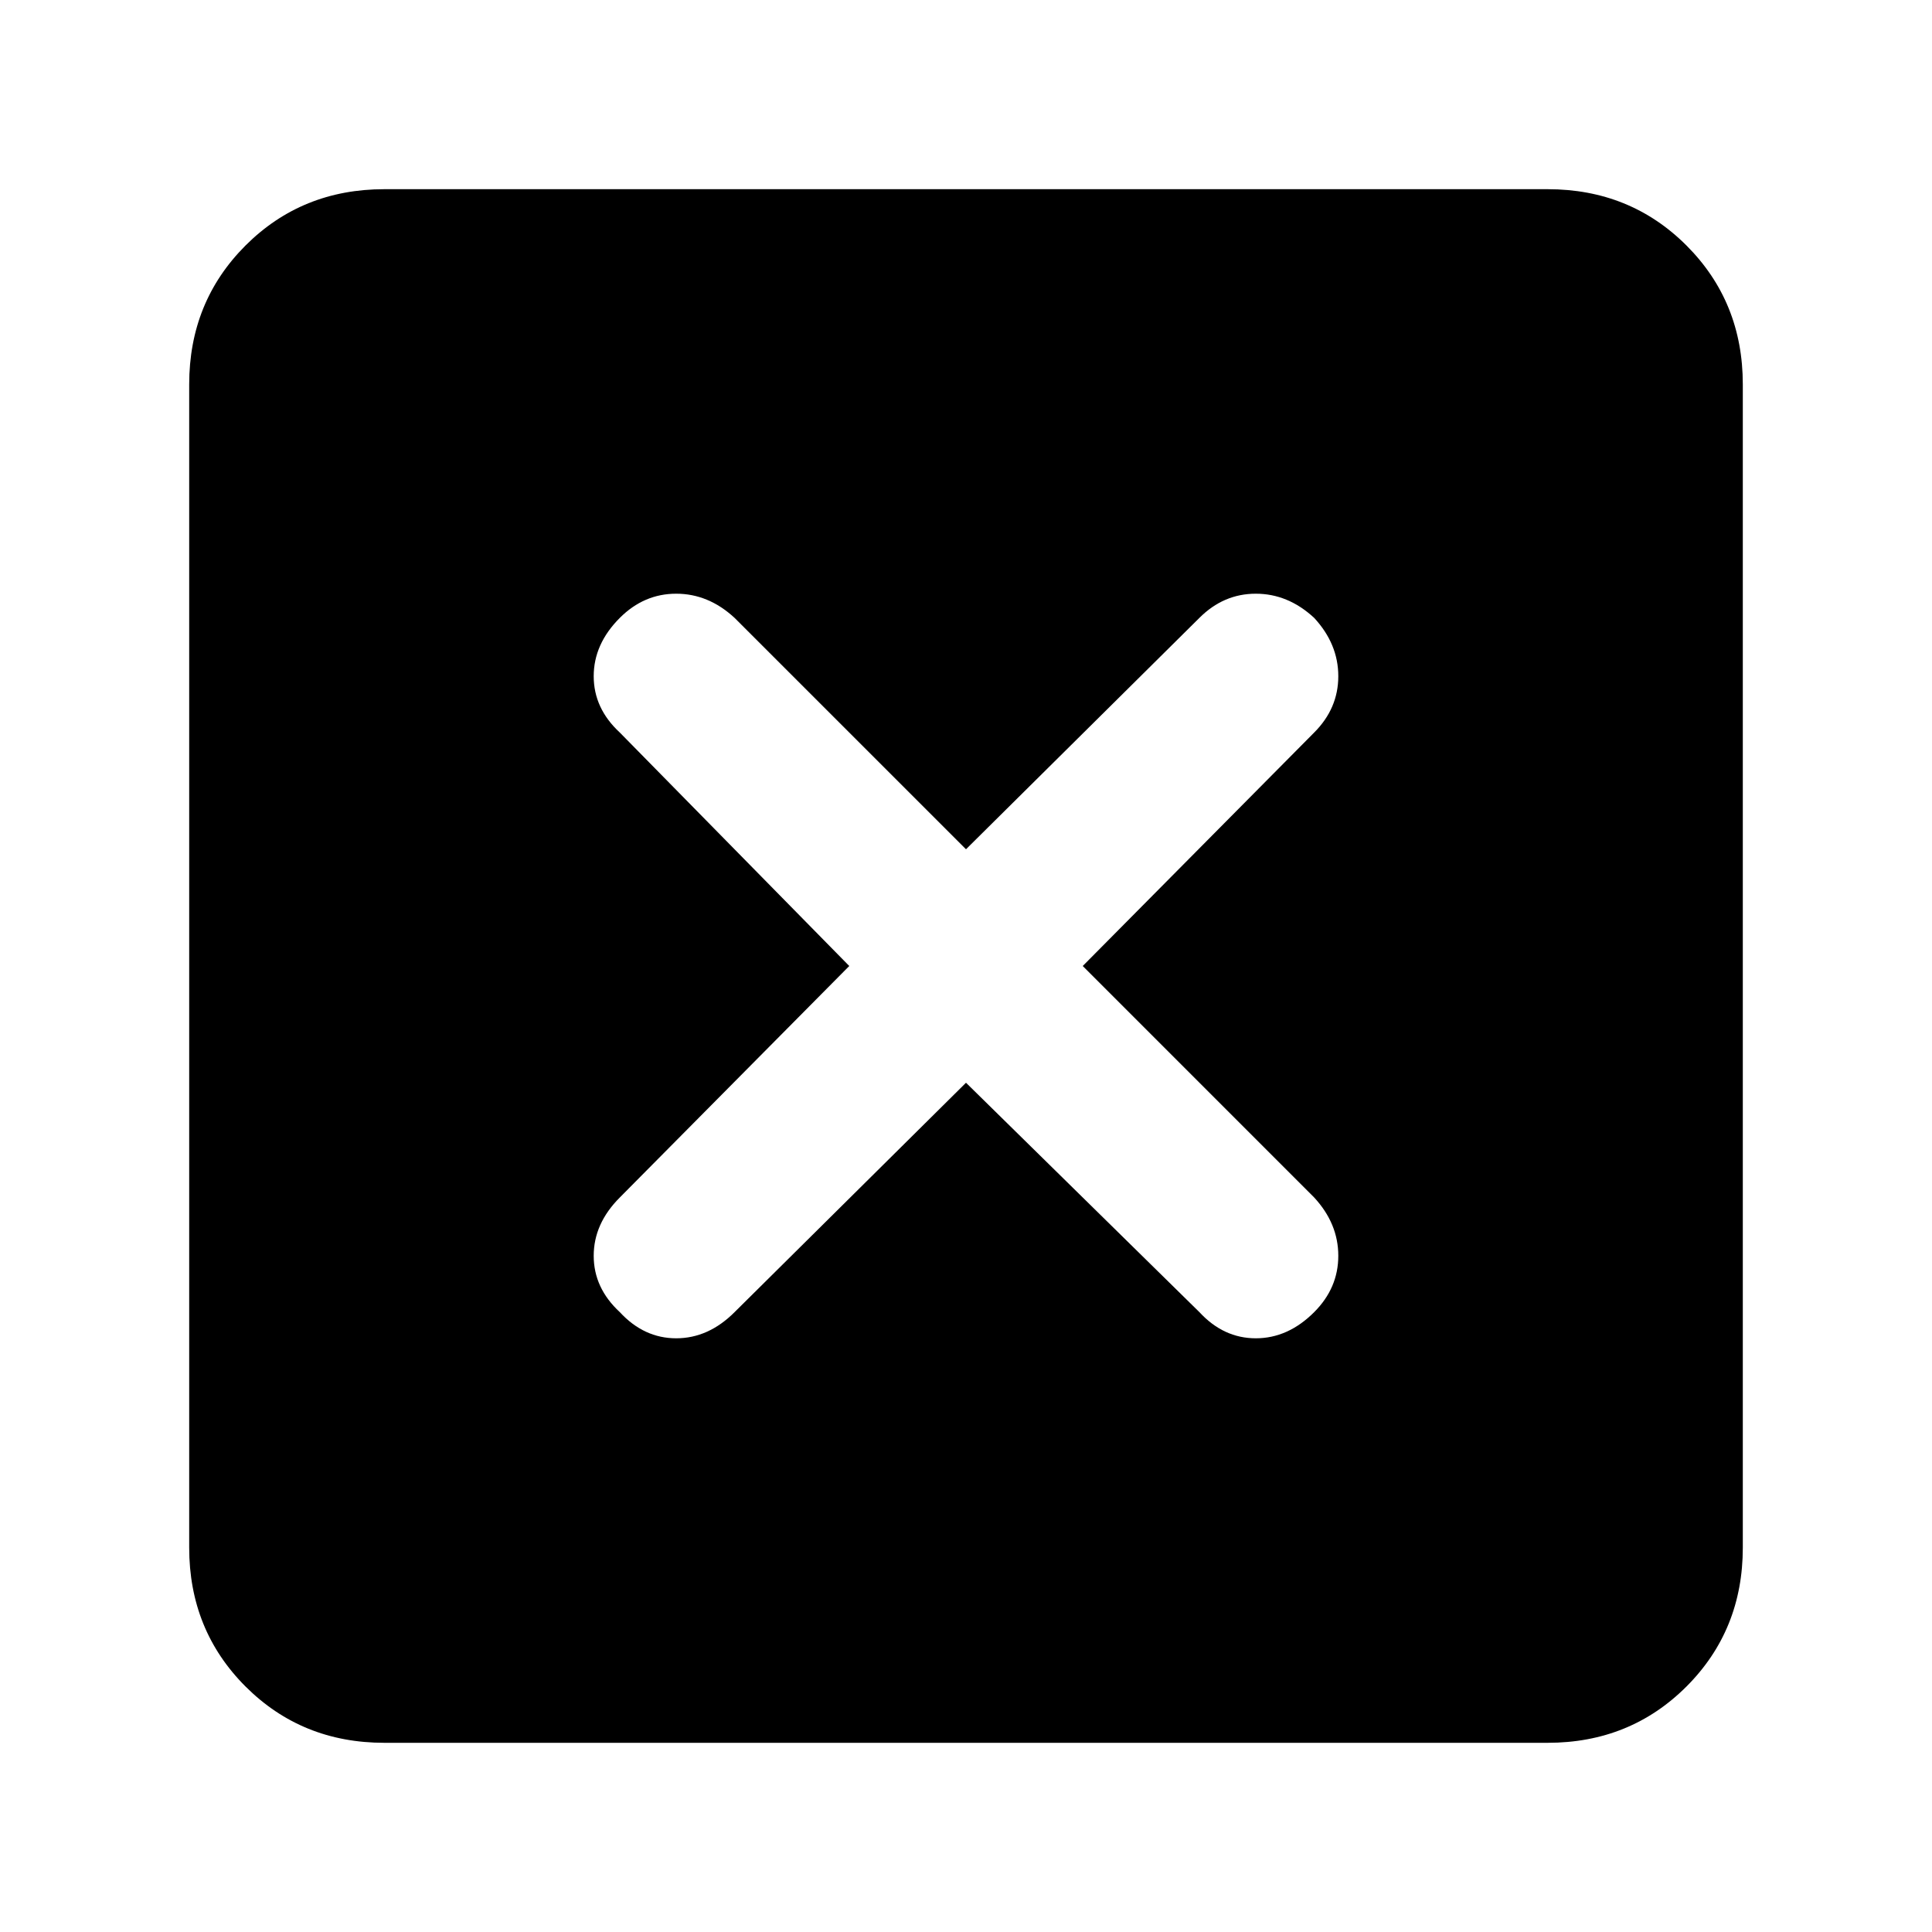 <svg xmlns="http://www.w3.org/2000/svg" height="40" width="40"><path d="M7.958 36.083q-1.708 0-2.875-1.166-1.166-1.167-1.166-2.875V7.958q0-1.708 1.166-2.875Q6.25 3.917 7.958 3.917h24.084q1.708 0 2.875 1.166 1.166 1.167 1.166 2.875v24.084q0 1.708-1.166 2.875-1.167 1.166-2.875 1.166Zm4.875-8.916q.5.541 1.167.541t1.208-.541L20 22.417l4.833 4.75q.5.541 1.167.541t1.208-.541q.5-.5.5-1.167t-.5-1.208L22.417 20l4.791-4.833q.5-.5.5-1.167t-.5-1.208q-.541-.5-1.208-.5-.667 0-1.167.5L20 17.583l-4.792-4.791q-.541-.5-1.208-.5-.667 0-1.167.5-.541.541-.541 1.208 0 .667.541 1.167L17.583 20l-4.75 4.792q-.541.541-.541 1.208 0 .667.541 1.167Z"/></svg>